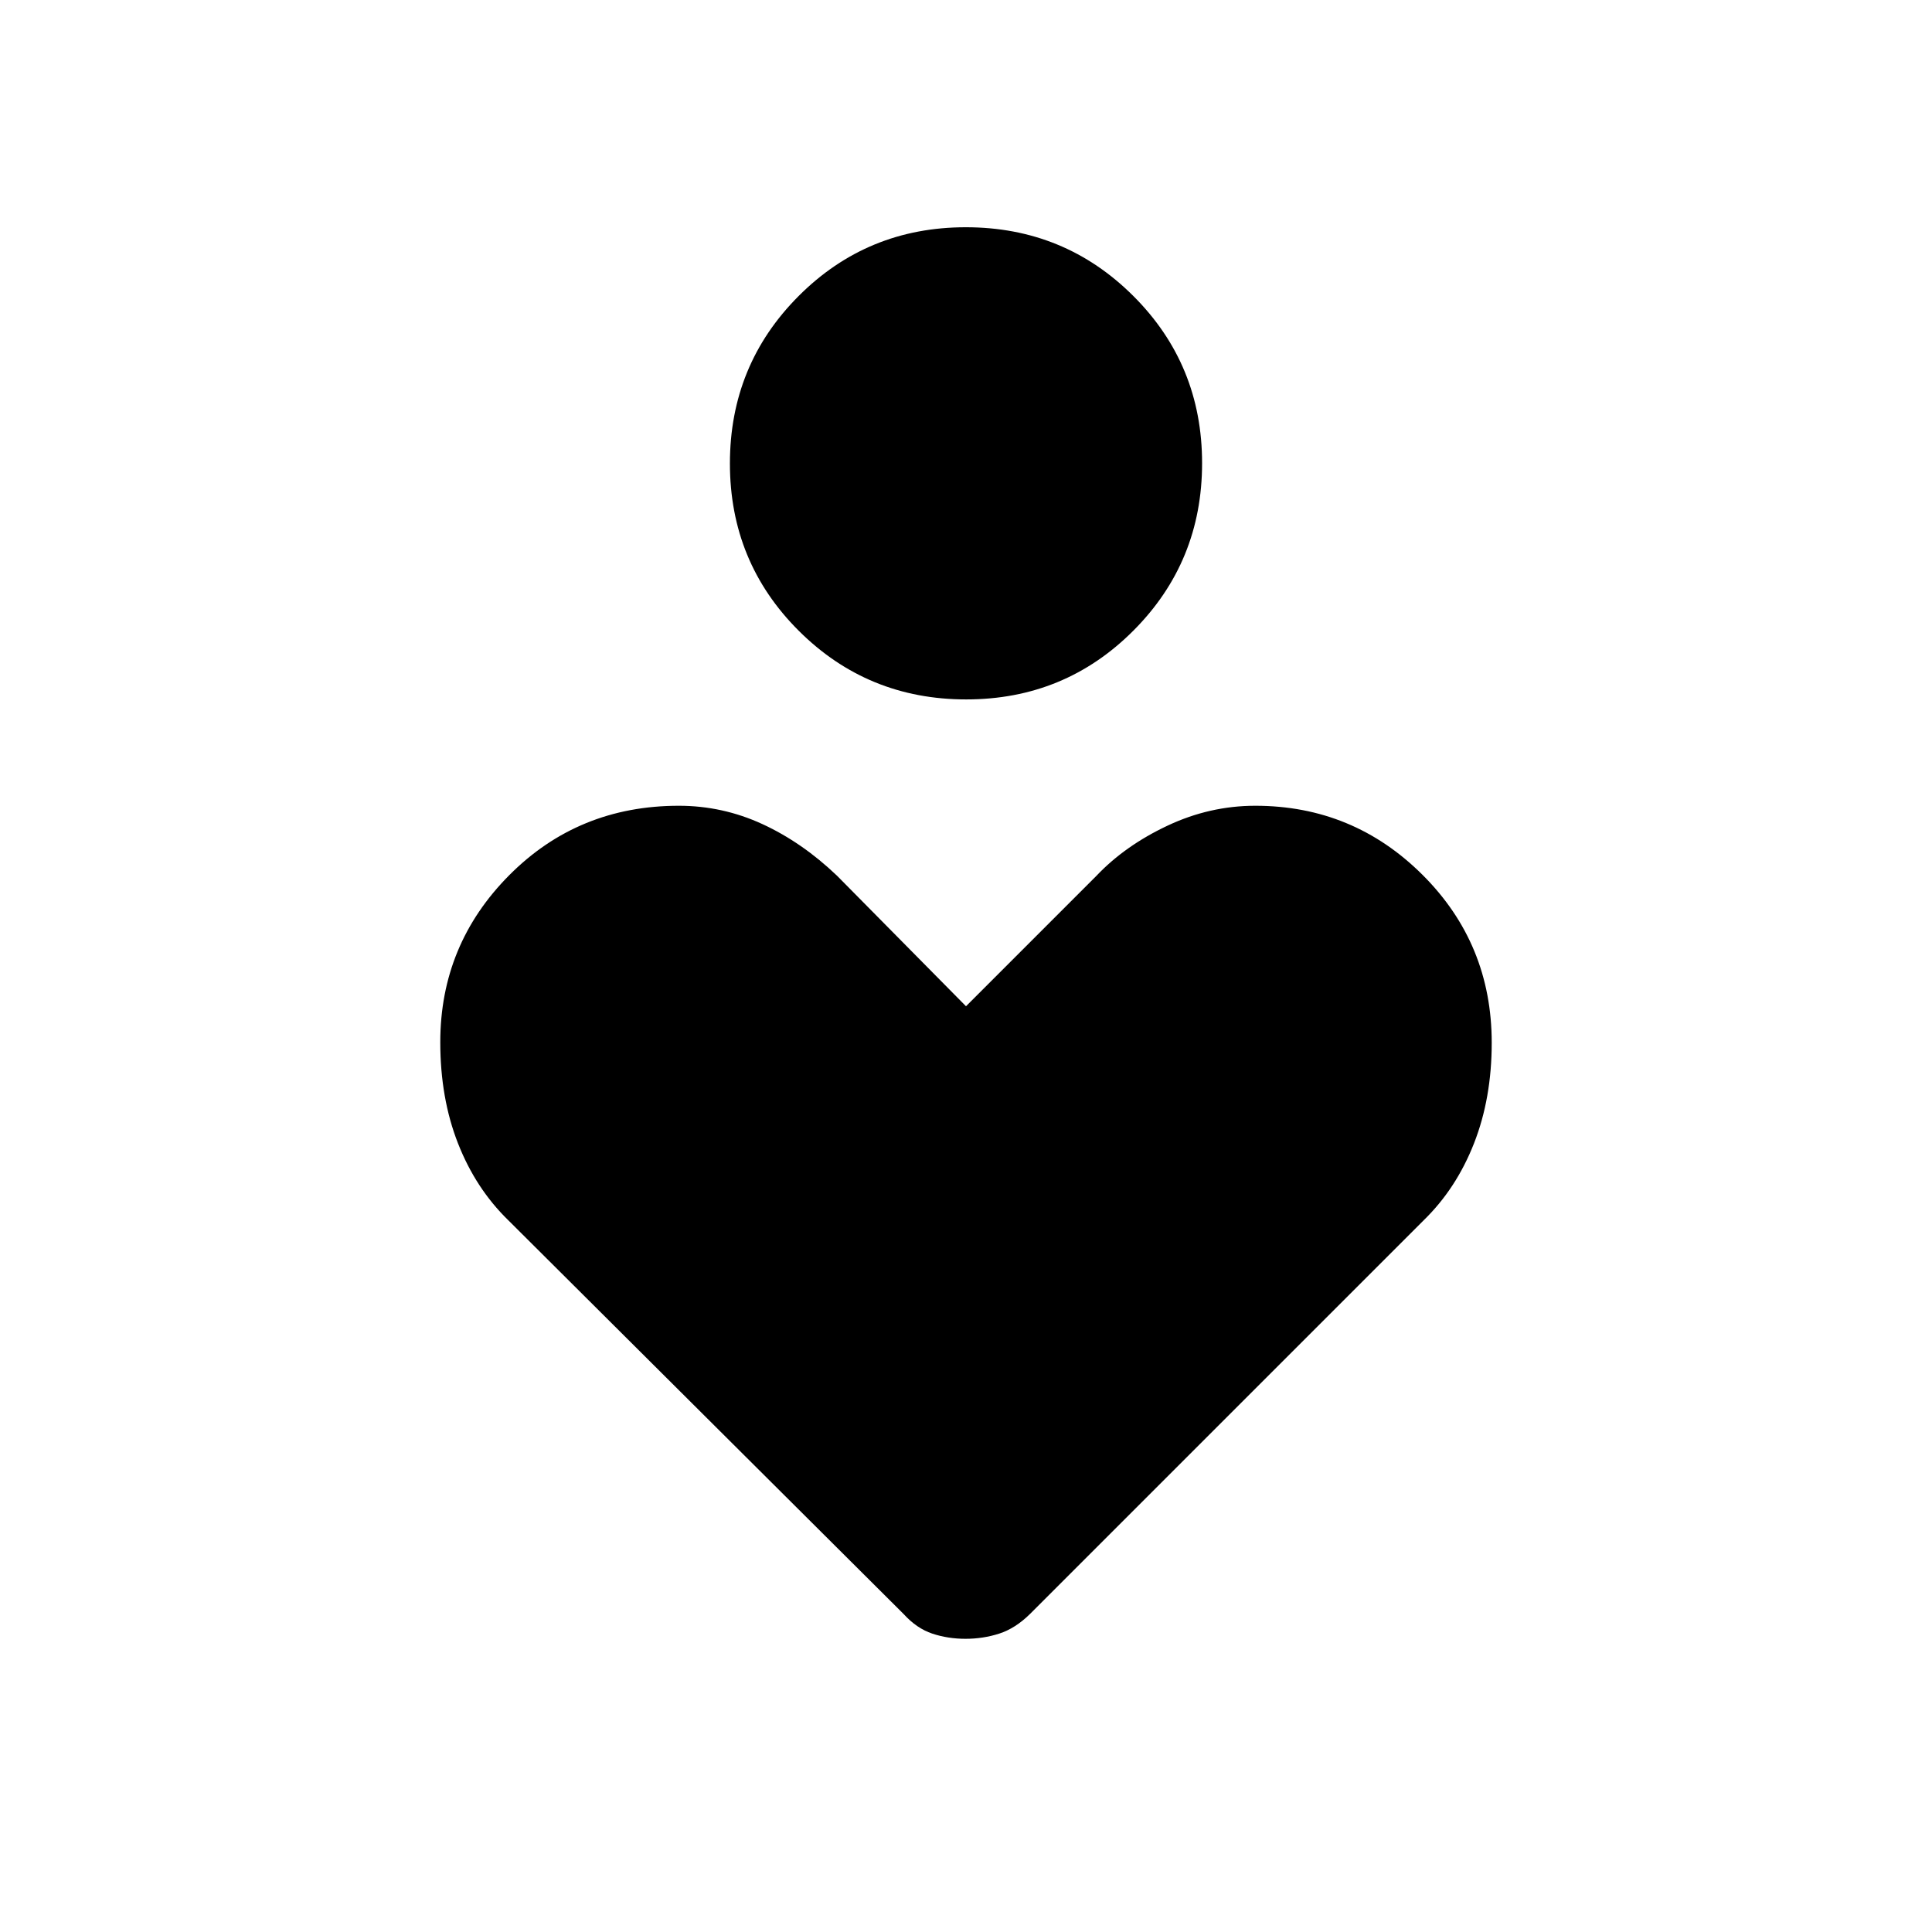 <svg xmlns="http://www.w3.org/2000/svg" height="48" viewBox="0 -960 960 960" width="48"><path d="M480.08-612.46q-48.98 0-83.19-34.12-34.2-34.12-34.2-83.11 0-48.98 34.12-83.19 34.12-34.2 83.11-34.2 48.98 0 83.19 34.12 34.2 34.12 34.2 83.11t-34.12 83.19q-34.12 34.2-83.11 34.2ZM449-158 252.54-353.69q-16.16-15.73-24.96-38.17-8.81-22.45-8.81-50.28 0-48.53 34.29-83 34.28-34.48 84.25-34.48 21.76 0 41.53 9.11 19.76 9.11 37.08 25.66L480-460l64.85-64.85q14.15-14.92 35.19-24.84 21.04-9.93 43.71-9.93 48.63 0 83.06 34.29 34.42 34.29 34.42 83.49 0 27.53-8.81 49.98-8.8 22.44-24.96 38.17L511.77-158q-7.26 7.15-15.26 9.73-7.99 2.58-16.76 2.58-8.77 0-16.51-2.58-7.75-2.58-14.24-9.73Z"/></svg>